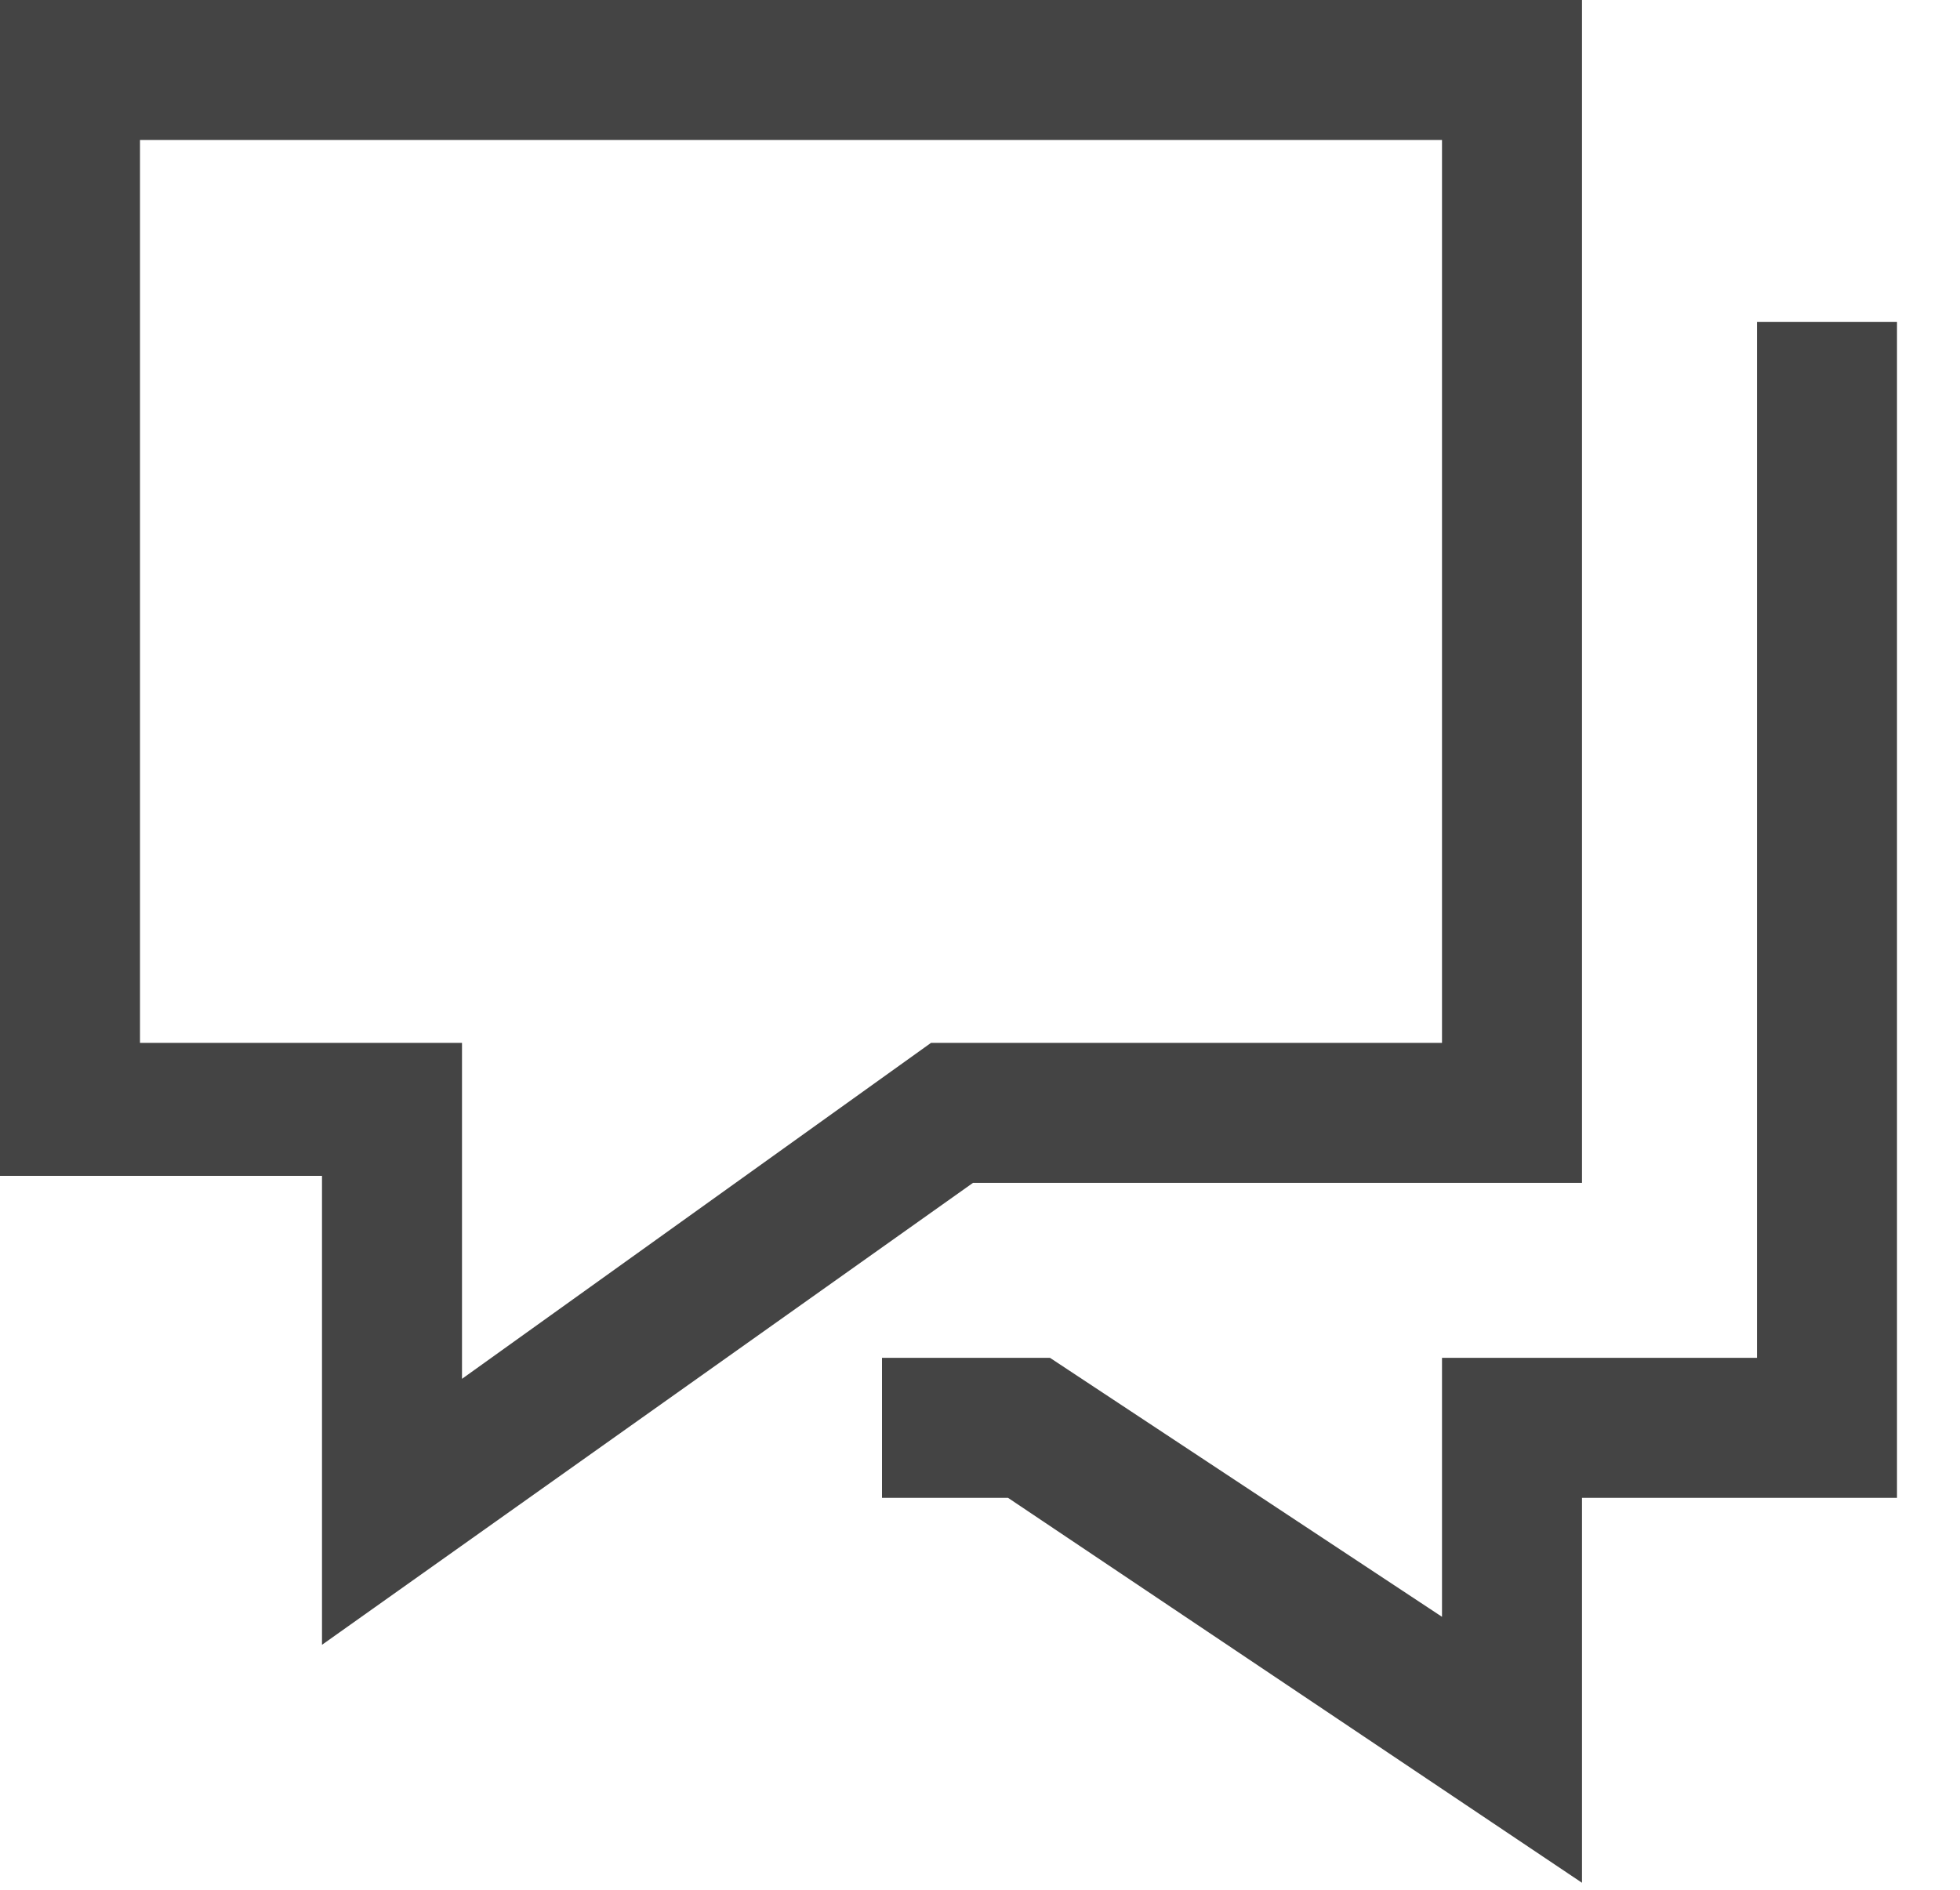 <?xml version="1.0" encoding="utf-8"?>
<!-- Generator: Adobe Illustrator 22.0.1, SVG Export Plug-In . SVG Version: 6.00 Build 0)  -->
<svg version="1.1" id="Слой_1" xmlns="http://www.w3.org/2000/svg" xmlns:xlink="http://www.w3.org/1999/xlink" x="0px" y="0px"
	 viewBox="0 0 28 27" style="enable-background:new 0 0 28 27;" xml:space="preserve">
<style type="text/css">
	.st0{fill:#444444;}
</style>
<title>Group 5</title>
<desc>Created with Sketch.</desc>
<g id="main" transform="translate(-413, -1235)">
	<g id="Group-5" transform="translate(414, 1236)">
		<g id="Shape">
			<polygon class="st0" points="21.6,25.9 13.4,20.4 11.6,20.4 11.6,18.4 14,18.4 19.6,22.1 19.6,18.4 24.1,18.4 24.1,3.6 26.1,3.6 
				26.1,20.4 21.6,20.4 			"/>
		</g>
		<g id="Shape_1_">
			<path class="st0" d="M3.6,22.5v-6.7H-1V-1h22.6v16.9h-8.7L3.6,22.5z M1,13.9h4.6v4.8l6.7-4.8h7.3V1H1V13.9z"/>
		</g>
	</g>
</g>
</svg>
